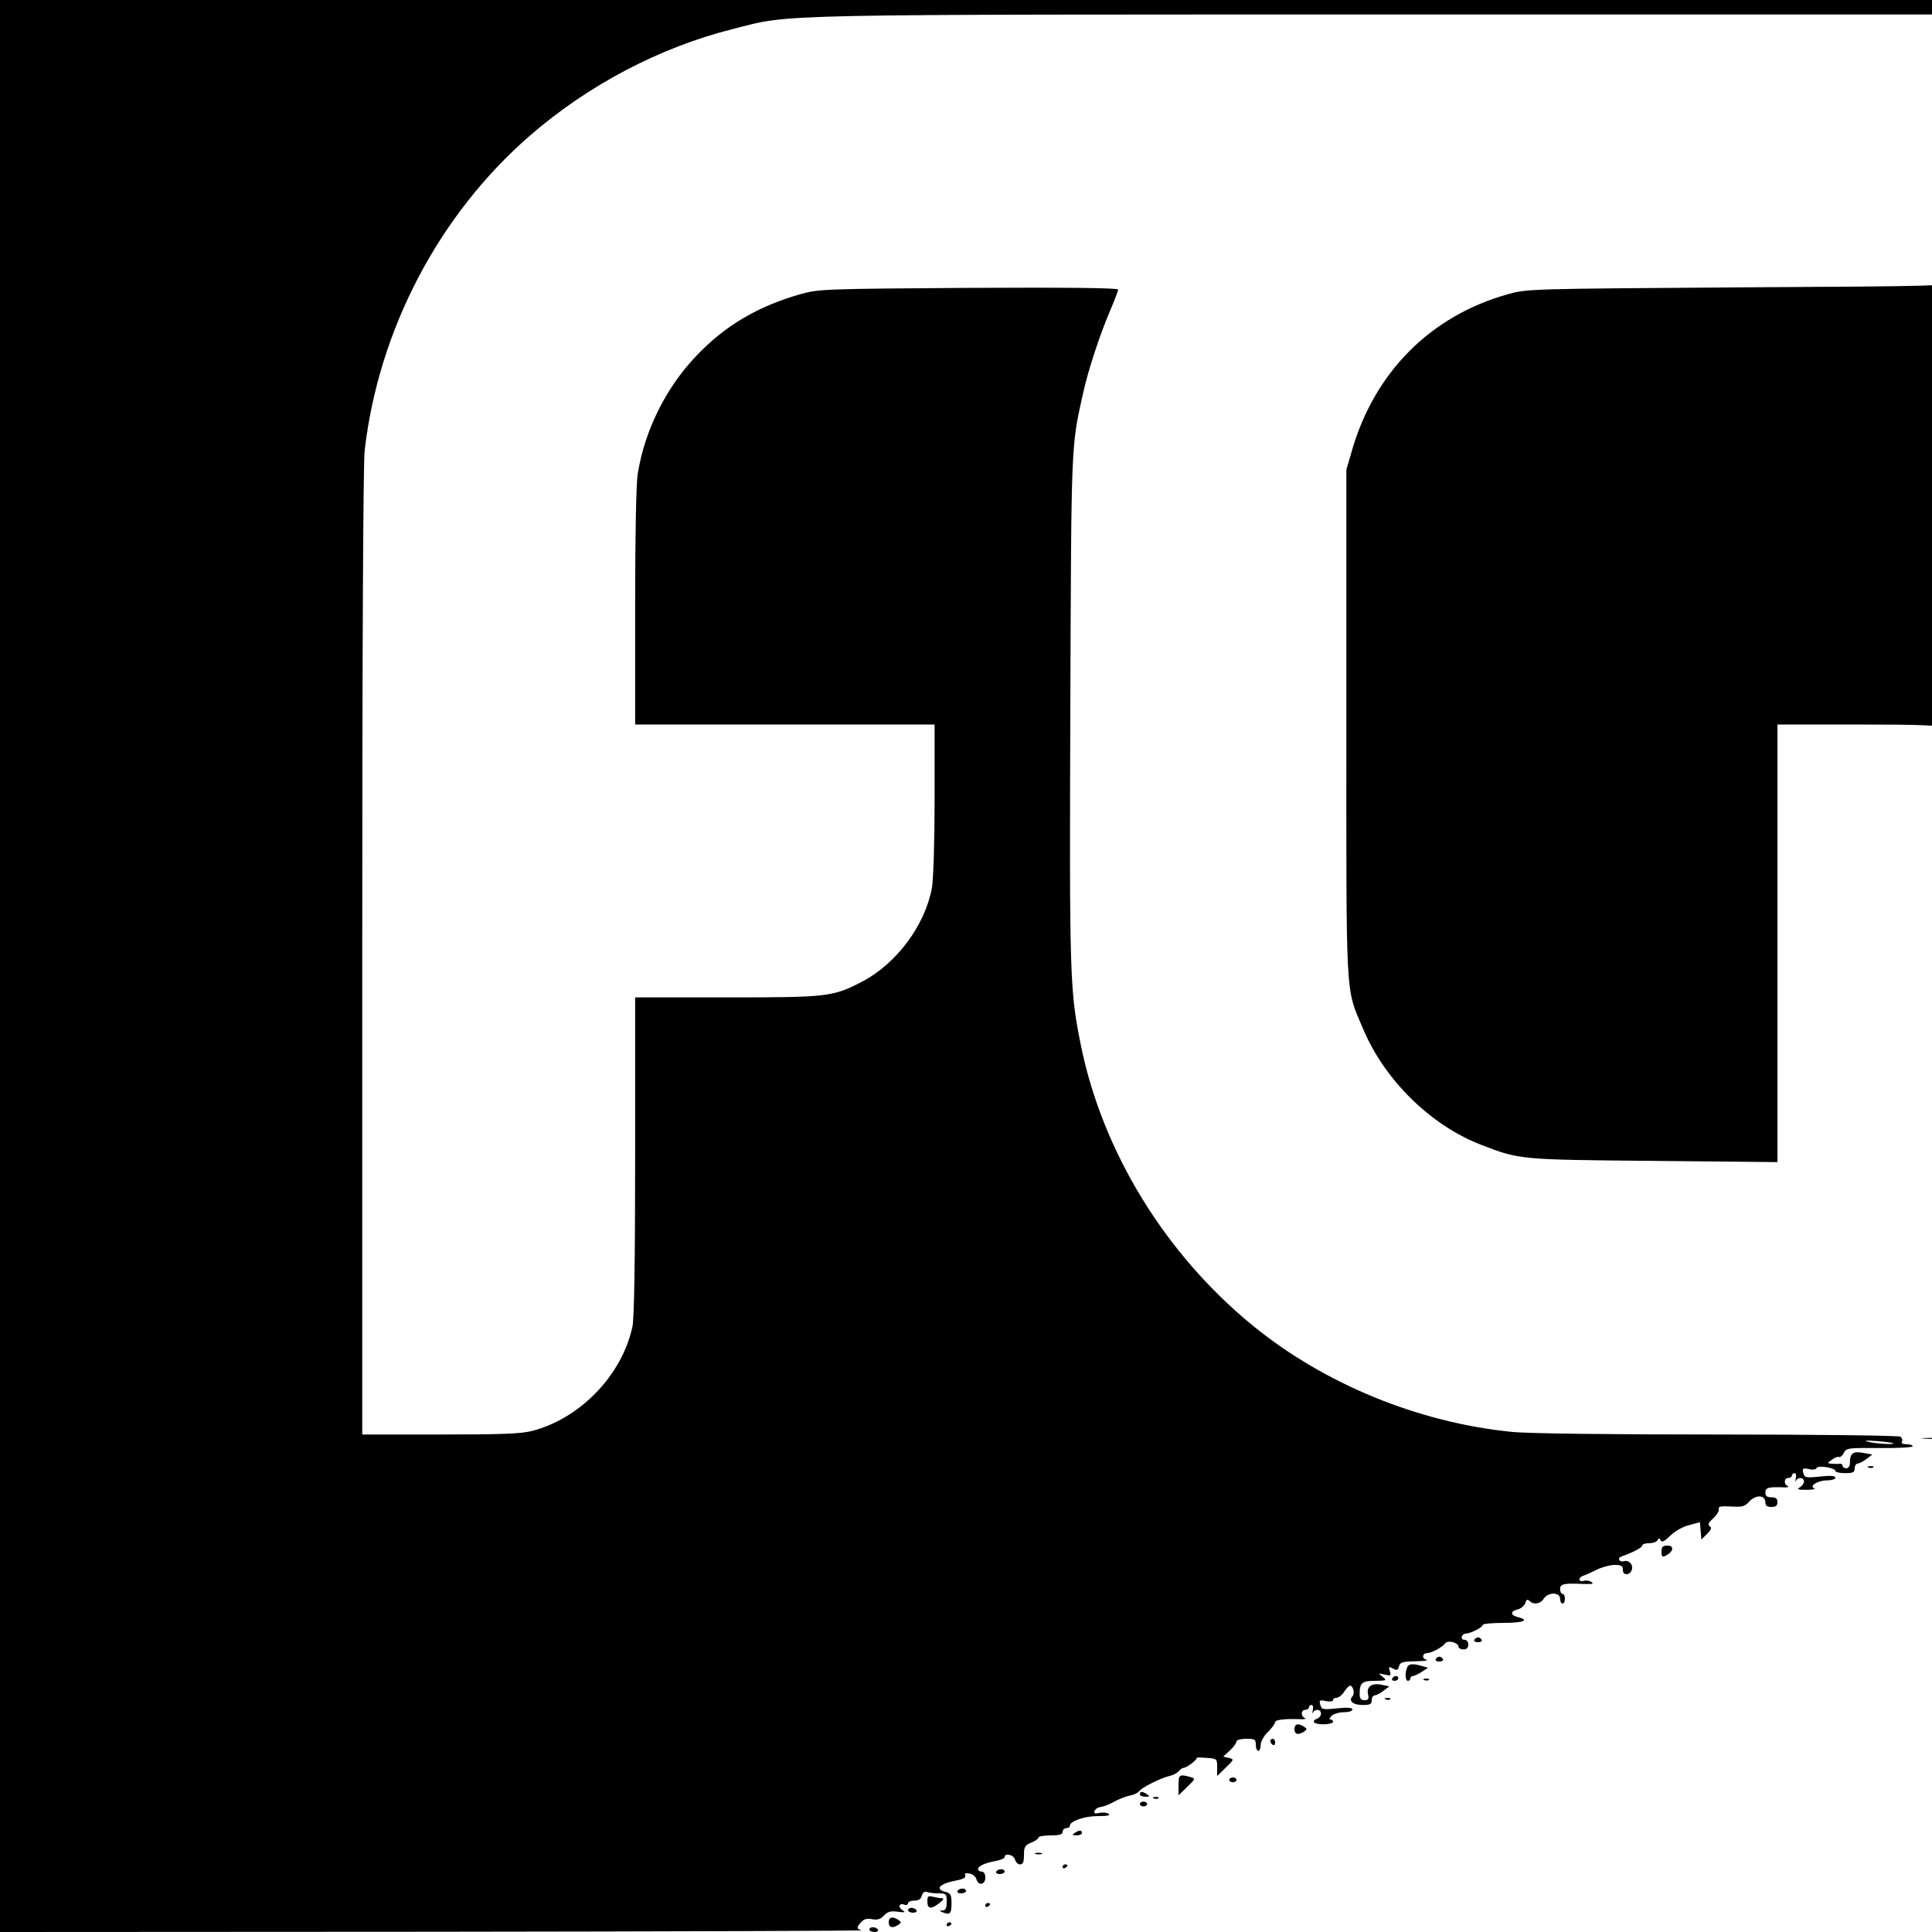 <?xml version="1.0" standalone="no"?>
<!DOCTYPE svg PUBLIC "-//W3C//DTD SVG 20010904//EN"
 "http://www.w3.org/TR/2001/REC-SVG-20010904/DTD/svg10.dtd">
<svg version="1.0" xmlns="http://www.w3.org/2000/svg"
 width="16pt" height="16pt" viewBox="0 0 16 16"
 preserveAspectRatio="xMidYMid meet">
<g transform="translate(0,16) scale(0.002,-0.002)"
fill="#000000" stroke="none">
<path d="M0 5000 l0 -5000 1793 1 c985 1 1784 4 1775 6 -22 6 -22 12 -2 34 12
13 25 16 46 12 22 -4 34 0 48 15 15 16 28 20 57 16 31 -4 35 -3 20 6 -20 13
-14 32 8 23 8 -3 15 0 15 6 0 6 12 11 26 11 18 0 28 6 31 21 4 12 11 18 20 15
8 -3 30 -6 49 -6 32 0 34 -2 34 -35 0 -26 -4 -35 -17 -36 -15 0 -15 -2 2 -8
29 -12 35 -5 35 39 0 34 -4 41 -25 46 -47 12 -23 35 48 48 26 5 37 12 34 20
-4 9 2 11 18 8 13 -2 25 -13 28 -23 8 -29 37 -24 37 6 0 16 -6 25 -15 25 -8 0
-15 4 -15 10 0 13 28 26 73 34 20 4 37 11 37 16 0 19 38 10 43 -10 3 -11 12
-20 21 -20 12 0 16 10 16 39 0 33 4 40 30 51 17 7 30 16 30 21 0 5 23 9 50 9
38 0 50 4 50 15 0 8 7 15 15 15 8 0 15 4 15 10 0 19 60 40 117 40 40 0 53 3
43 10 -8 5 -26 6 -39 3 -17 -4 -22 -2 -19 8 3 8 15 16 28 17 12 2 37 12 54 22
18 10 47 21 64 25 18 3 35 12 39 18 10 15 88 54 125 63 15 3 32 12 39 20 6 8
16 14 21 14 12 0 59 36 53 41 -2 2 17 2 41 0 43 -3 44 -4 44 -39 l0 -36 36 35
c34 33 35 34 12 40 l-23 5 28 26 c15 14 27 30 27 37 0 6 17 11 40 11 36 0 40
-2 40 -25 0 -14 5 -25 10 -25 6 0 10 11 10 24 0 14 13 38 30 54 17 17 30 35
30 41 0 10 43 15 110 12 14 0 19 2 13 5 -18 8 -16 34 2 34 8 0 15 5 15 10 0 6
5 10 11 10 6 0 8 -10 5 -22 -3 -13 -3 -17 0 -10 8 17 34 15 34 -3 0 -9 -7 -18
-15 -21 -28 -11 -15 -24 25 -24 22 0 40 5 40 10 0 6 -5 10 -11 10 -6 0 -4 7 5
15 8 8 31 15 50 15 20 0 36 5 36 11 0 8 -19 10 -64 5 -59 -6 -64 -5 -69 15 -5
19 -3 21 24 15 16 -3 29 -1 29 4 0 6 7 10 15 10 8 0 22 11 31 25 9 14 20 25
24 25 13 0 21 -33 11 -43 -19 -19 1 -37 40 -37 32 0 39 3 39 20 0 11 6 20 13
20 6 0 23 9 36 19 l24 18 -33 7 c-41 8 -63 -9 -55 -41 4 -18 1 -23 -15 -23
-14 0 -20 7 -20 24 0 48 9 56 64 56 48 1 50 1 31 17 -19 15 -19 15 8 9 26 -6
28 -5 22 14 -6 19 -5 20 13 11 16 -9 21 -7 25 9 4 17 14 20 69 21 34 1 55 3
45 6 -21 5 -18 28 4 28 18 1 61 24 74 41 11 14 55 2 55 -16 0 -5 9 -10 20 -10
13 0 20 7 20 20 0 12 -7 20 -16 20 -19 0 -13 25 7 26 21 1 69 26 69 36 0 4 38
8 85 8 83 0 111 11 60 24 -32 8 -32 24 0 32 13 3 27 15 31 26 4 15 9 17 17 9
17 -17 46 -13 59 9 18 28 68 28 68 0 0 -11 5 -20 10 -20 6 0 10 9 10 20 0 11
-4 20 -10 20 -5 0 -10 9 -10 20 0 22 17 25 100 21 33 -1 41 1 30 8 -8 6 -23 8
-32 5 -10 -3 -18 0 -18 6 0 6 8 13 18 16 9 3 34 14 55 25 22 10 54 19 73 19
28 0 34 -4 34 -21 0 -26 33 -22 38 5 4 20 -16 38 -35 31 -7 -2 -15 0 -18 6 -4
5 2 12 12 15 43 15 83 36 83 44 0 6 13 10 29 10 16 0 32 6 35 13 5 9 7 9 12
-1 5 -10 16 -5 40 19 20 19 53 38 79 44 l44 12 3 -36 3 -36 24 24 c17 17 20
25 11 31 -10 6 -6 15 15 34 15 14 25 31 22 38 -3 10 9 12 50 10 47 -3 57 -1
77 21 27 29 66 27 66 -4 0 -14 7 -19 25 -19 18 0 25 5 25 20 0 15 -7 20 -25
20 -18 0 -25 5 -25 20 0 20 13 24 80 21 14 0 19 2 13 5 -18 8 -16 34 2 34 8 0
15 5 15 10 0 6 5 10 11 10 6 0 8 -10 5 -22 -3 -13 -3 -17 0 -10 8 17 34 15 34
-3 0 -7 -8 -19 -18 -24 -13 -8 -7 -10 28 -10 25 0 39 3 33 6 -24 9 14 33 51
33 20 0 36 5 36 11 0 8 -19 10 -64 5 -59 -6 -64 -5 -69 15 -5 19 -2 21 23 16
16 -4 30 -2 32 4 4 13 78 1 78 -12 0 -5 18 -9 40 -9 33 0 40 3 40 20 0 11 6
20 13 20 6 0 23 9 36 19 l24 18 -38 7 c-42 8 -55 -2 -55 -41 0 -14 -6 -23 -15
-23 -8 0 -15 5 -15 10 0 6 -6 10 -12 9 -7 -1 -22 -1 -33 0 -20 2 -20 2 0 16
10 9 24 14 30 12 5 -2 15 6 20 17 10 20 18 21 148 20 75 -1 137 3 137 7 0 5
-12 9 -26 9 -16 0 -23 4 -18 11 3 6 0 15 -7 20 -8 5 -350 9 -760 9 -449 0
-788 4 -850 11 -387 39 -774 198 -1069 438 -364 296 -626 723 -715 1166 -45
224 -47 278 -43 1390 4 1120 3 1081 53 1308 21 95 70 243 111 339 19 44 34 84
34 89 0 7 -224 9 -617 7 -597 -4 -621 -5 -695 -25 -180 -51 -316 -131 -436
-258 -125 -131 -212 -307 -241 -485 -7 -39 -11 -259 -11 -552 l0 -488 620 0
620 0 0 -308 c0 -175 -5 -334 -11 -368 -28 -154 -145 -312 -286 -387 -124 -65
-143 -67 -565 -67 l-378 0 0 -655 c0 -442 -4 -671 -11 -707 -42 -200 -215
-381 -415 -433 -46 -12 -124 -15 -381 -15 l-323 0 0 1993 c0 1298 4 2023 10
2082 58 501 308 977 685 1304 241 209 537 365 840 441 248 63 106 60 2906 60
l2549 0 0 -328 c0 -258 -3 -340 -15 -385 -46 -176 -181 -322 -361 -390 -59
-22 -59 -22 -924 -27 -855 -6 -866 -6 -945 -28 -320 -89 -553 -322 -647 -648
l-23 -79 0 -1050 c0 -1171 -5 -1089 70 -1267 89 -211 280 -398 487 -478 161
-62 157 -62 716 -67 l512 -5 0 906 0 906 328 0 c262 0 340 -3 387 -15 144 -38
285 -150 353 -283 70 -136 66 -57 67 -1419 0 -678 4 -1228 8 -1224 8 8 13 93
16 269 0 53 5 81 11 77 6 -3 10 2 10 13 0 10 6 19 14 19 8 0 39 12 70 27 61
30 96 28 96 -5 0 -26 33 -22 38 5 5 22 -16 38 -41 30 -9 -3 -17 0 -17 6 0 6 8
13 18 16 9 3 34 14 55 25 22 10 53 19 71 19 24 0 41 10 70 39 36 37 93 58 135
52 8 -2 28 13 45 32 25 28 40 35 81 40 38 4 55 11 73 34 16 18 26 24 29 16 2
-7 12 -13 20 -13 10 0 14 -6 10 -20 -5 -21 7 -25 37 -14 25 10 19 34 -8 34
-16 0 -26 7 -29 21 -5 19 -2 21 24 15 16 -3 29 -1 29 4 0 5 12 8 28 6 15 -2
21 -1 15 1 -18 6 -16 17 7 38 16 15 22 16 35 5 12 -10 19 -10 27 -2 18 18 38
14 38 -6 0 -10 -15 -24 -37 -34 l-38 -17 41 0 c34 -1 42 2 40 16 -1 14 8 19
42 21 54 4 55 20 0 24 -59 4 -63 28 -4 28 25 0 46 -4 46 -10 0 -5 18 -10 40
-10 33 0 40 3 40 20 0 11 6 20 13 20 6 0 23 9 36 19 l24 18 -38 7 c-42 8 -55
-2 -55 -41 0 -14 -6 -23 -15 -23 -8 0 -15 5 -15 11 0 6 -8 8 -18 5 -9 -3 -23
-2 -31 3 -20 13 -2 34 24 28 17 -3 25 1 28 15 4 15 16 18 69 19 34 1 55 3 46
6 -23 6 -23 22 0 29 9 3 25 10 34 15 10 5 25 9 33 9 18 0 20 16 3 24 -7 4 -2
4 12 1 14 -2 36 -5 50 -6 22 0 21 -2 -10 -13 -19 -7 -36 -20 -38 -29 -2 -10
-10 -17 -17 -17 -8 0 -17 -4 -20 -10 -4 -6 9 -10 32 -9 21 0 32 3 26 6 -22 8
-14 23 11 23 13 0 31 3 40 6 21 8 21 54 0 54 -19 0 -13 25 7 26 28 1 64 26 77
51 9 22 12 732 12 3450 l0 3423 -5000 0 -5000 0 0 -5000z m7839 -2976 c8 -7
-73 -2 -104 6 -19 5 -6 6 35 3 36 -3 67 -7 69 -9z"/>
<path d="M9945 3050 c-3 -5 3 -10 15 -10 12 0 18 5 15 10 -3 6 -10 10 -15 10
-5 0 -12 -4 -15 -10z"/>
<path d="M9738 2883 c7 -3 16 -2 19 1 4 3 -2 6 -13 5 -11 0 -14 -3 -6 -6z"/>
<path d="M9040 2615 c0 -22 3 -24 19 -16 31 17 34 41 6 41 -20 0 -25 -5 -25
-25z"/>
<path d="M8880 2535 c0 -22 3 -24 19 -16 31 17 34 41 6 41 -20 0 -25 -5 -25
-25z"/>
<path d="M8550 2410 c0 -5 12 -10 28 -10 21 0 24 2 12 10 -20 13 -40 13 -40 0z"/>
<path d="M8538 2275 c-2 -25 0 -45 4 -45 5 0 8 20 8 45 0 25 -2 45 -4 45 -2 0
-6 -20 -8 -45z"/>
<path d="M7968 2043 c28 -2 76 -2 105 0 28 2 5 3 -53 3 -58 0 -81 -1 -52 -3z"/>
<path d="M8018 2013 c12 -2 32 -2 45 0 12 2 2 4 -23 4 -25 0 -35 -2 -22 -4z"/>
<path d="M7738 1923 c7 -3 16 -2 19 1 4 3 -2 6 -13 5 -11 0 -14 -3 -6 -6z"/>
<path d="M6880 1575 c0 -22 3 -24 19 -16 31 17 34 41 6 41 -20 0 -25 -5 -25
-25z"/>
<path d="M6105 1210 c-3 -5 3 -10 15 -10 12 0 18 5 15 10 -3 6 -10 10 -15 10
-5 0 -12 -4 -15 -10z"/>
<path d="M5945 1130 c-3 -5 3 -10 15 -10 12 0 18 5 15 10 -3 6 -10 10 -15 10
-5 0 -12 -4 -15 -10z"/>
<path d="M5826 1094 c-9 -24 -7 -54 4 -54 6 0 10 5 10 10 0 6 5 10 10 10 6 0
23 8 37 17 l26 17 -24 7 c-40 12 -57 10 -63 -7z"/>
<path d="M5765 1050 c-3 -5 1 -10 9 -10 9 0 16 5 16 10 0 6 -4 10 -9 10 -6 0
-13 -4 -16 -10z"/>
<path d="M5898 1043 c7 -3 16 -2 19 1 4 3 -2 6 -13 5 -11 0 -14 -3 -6 -6z"/>
<path d="M5738 963 c7 -3 16 -2 19 1 4 3 -2 6 -13 5 -11 0 -14 -3 -6 -6z"/>
<path d="M5360 840 c0 -22 16 -26 40 -10 13 9 13 11 0 20 -24 16 -40 12 -40
-10z"/>
<path d="M5260 791 c0 -6 5 -13 10 -16 6 -3 10 1 10 9 0 9 -4 16 -10 16 -5 0
-10 -4 -10 -9z"/>
<path d="M4880 608 l0 -42 36 35 c35 34 35 34 12 41 -44 12 -48 10 -48 -34z"/>
<path d="M5090 630 c0 -5 7 -10 15 -10 8 0 15 5 15 10 0 6 -7 10 -15 10 -8 0
-15 -4 -15 -10z"/>
<path d="M4720 570 c0 -5 10 -10 23 -10 18 0 19 2 7 10 -19 13 -30 13 -30 0z"/>
<path d="M4778 553 c7 -3 16 -2 19 1 4 3 -2 6 -13 5 -11 0 -14 -3 -6 -6z"/>
<path d="M4720 530 c0 -5 7 -10 15 -10 8 0 15 5 15 10 0 6 -7 10 -15 10 -8 0
-15 -4 -15 -10z"/>
<path d="M4450 410 c-12 -8 -11 -10 8 -10 12 0 22 5 22 10 0 13 -11 13 -30 0z"/>
<path d="M4288 323 c6 -2 18 -2 25 0 6 3 1 5 -13 5 -14 0 -19 -2 -12 -5z"/>
<path d="M4400 269 c0 -5 5 -7 10 -4 6 3 10 8 10 11 0 2 -4 4 -10 4 -5 0 -10
-5 -10 -11z"/>
<path d="M4125 250 c-3 -5 3 -10 14 -10 12 0 21 5 21 10 0 6 -6 10 -14 10 -8
0 -18 -4 -21 -10z"/>
<path d="M3965 170 c-3 -5 3 -10 14 -10 12 0 21 5 21 10 0 6 -6 10 -14 10 -8
0 -18 -4 -21 -10z"/>
<path d="M3840 126 c0 -31 16 -33 50 -6 17 13 20 20 10 20 -8 0 -25 3 -37 6
-20 5 -23 2 -23 -20z"/>
<path d="M4080 109 c0 -5 5 -7 10 -4 6 3 10 8 10 11 0 2 -4 4 -10 4 -5 0 -10
-5 -10 -11z"/>
<path d="M3760 90 c0 -5 9 -10 21 -10 11 0 17 5 14 10 -3 6 -13 10 -21 10 -8
0 -14 -4 -14 -10z"/>
<path d="M3680 40 c0 -22 16 -26 40 -10 13 9 13 11 0 20 -24 16 -40 12 -40
-10z"/>
<path d="M3920 29 c0 -5 5 -7 10 -4 6 3 10 8 10 11 0 2 -4 4 -10 4 -5 0 -10
-5 -10 -11z"/>
<path d="M3600 10 c0 -5 9 -10 21 -10 11 0 17 4 14 10 -8 13 -35 13 -35 0z"/>
</g>
</svg>
